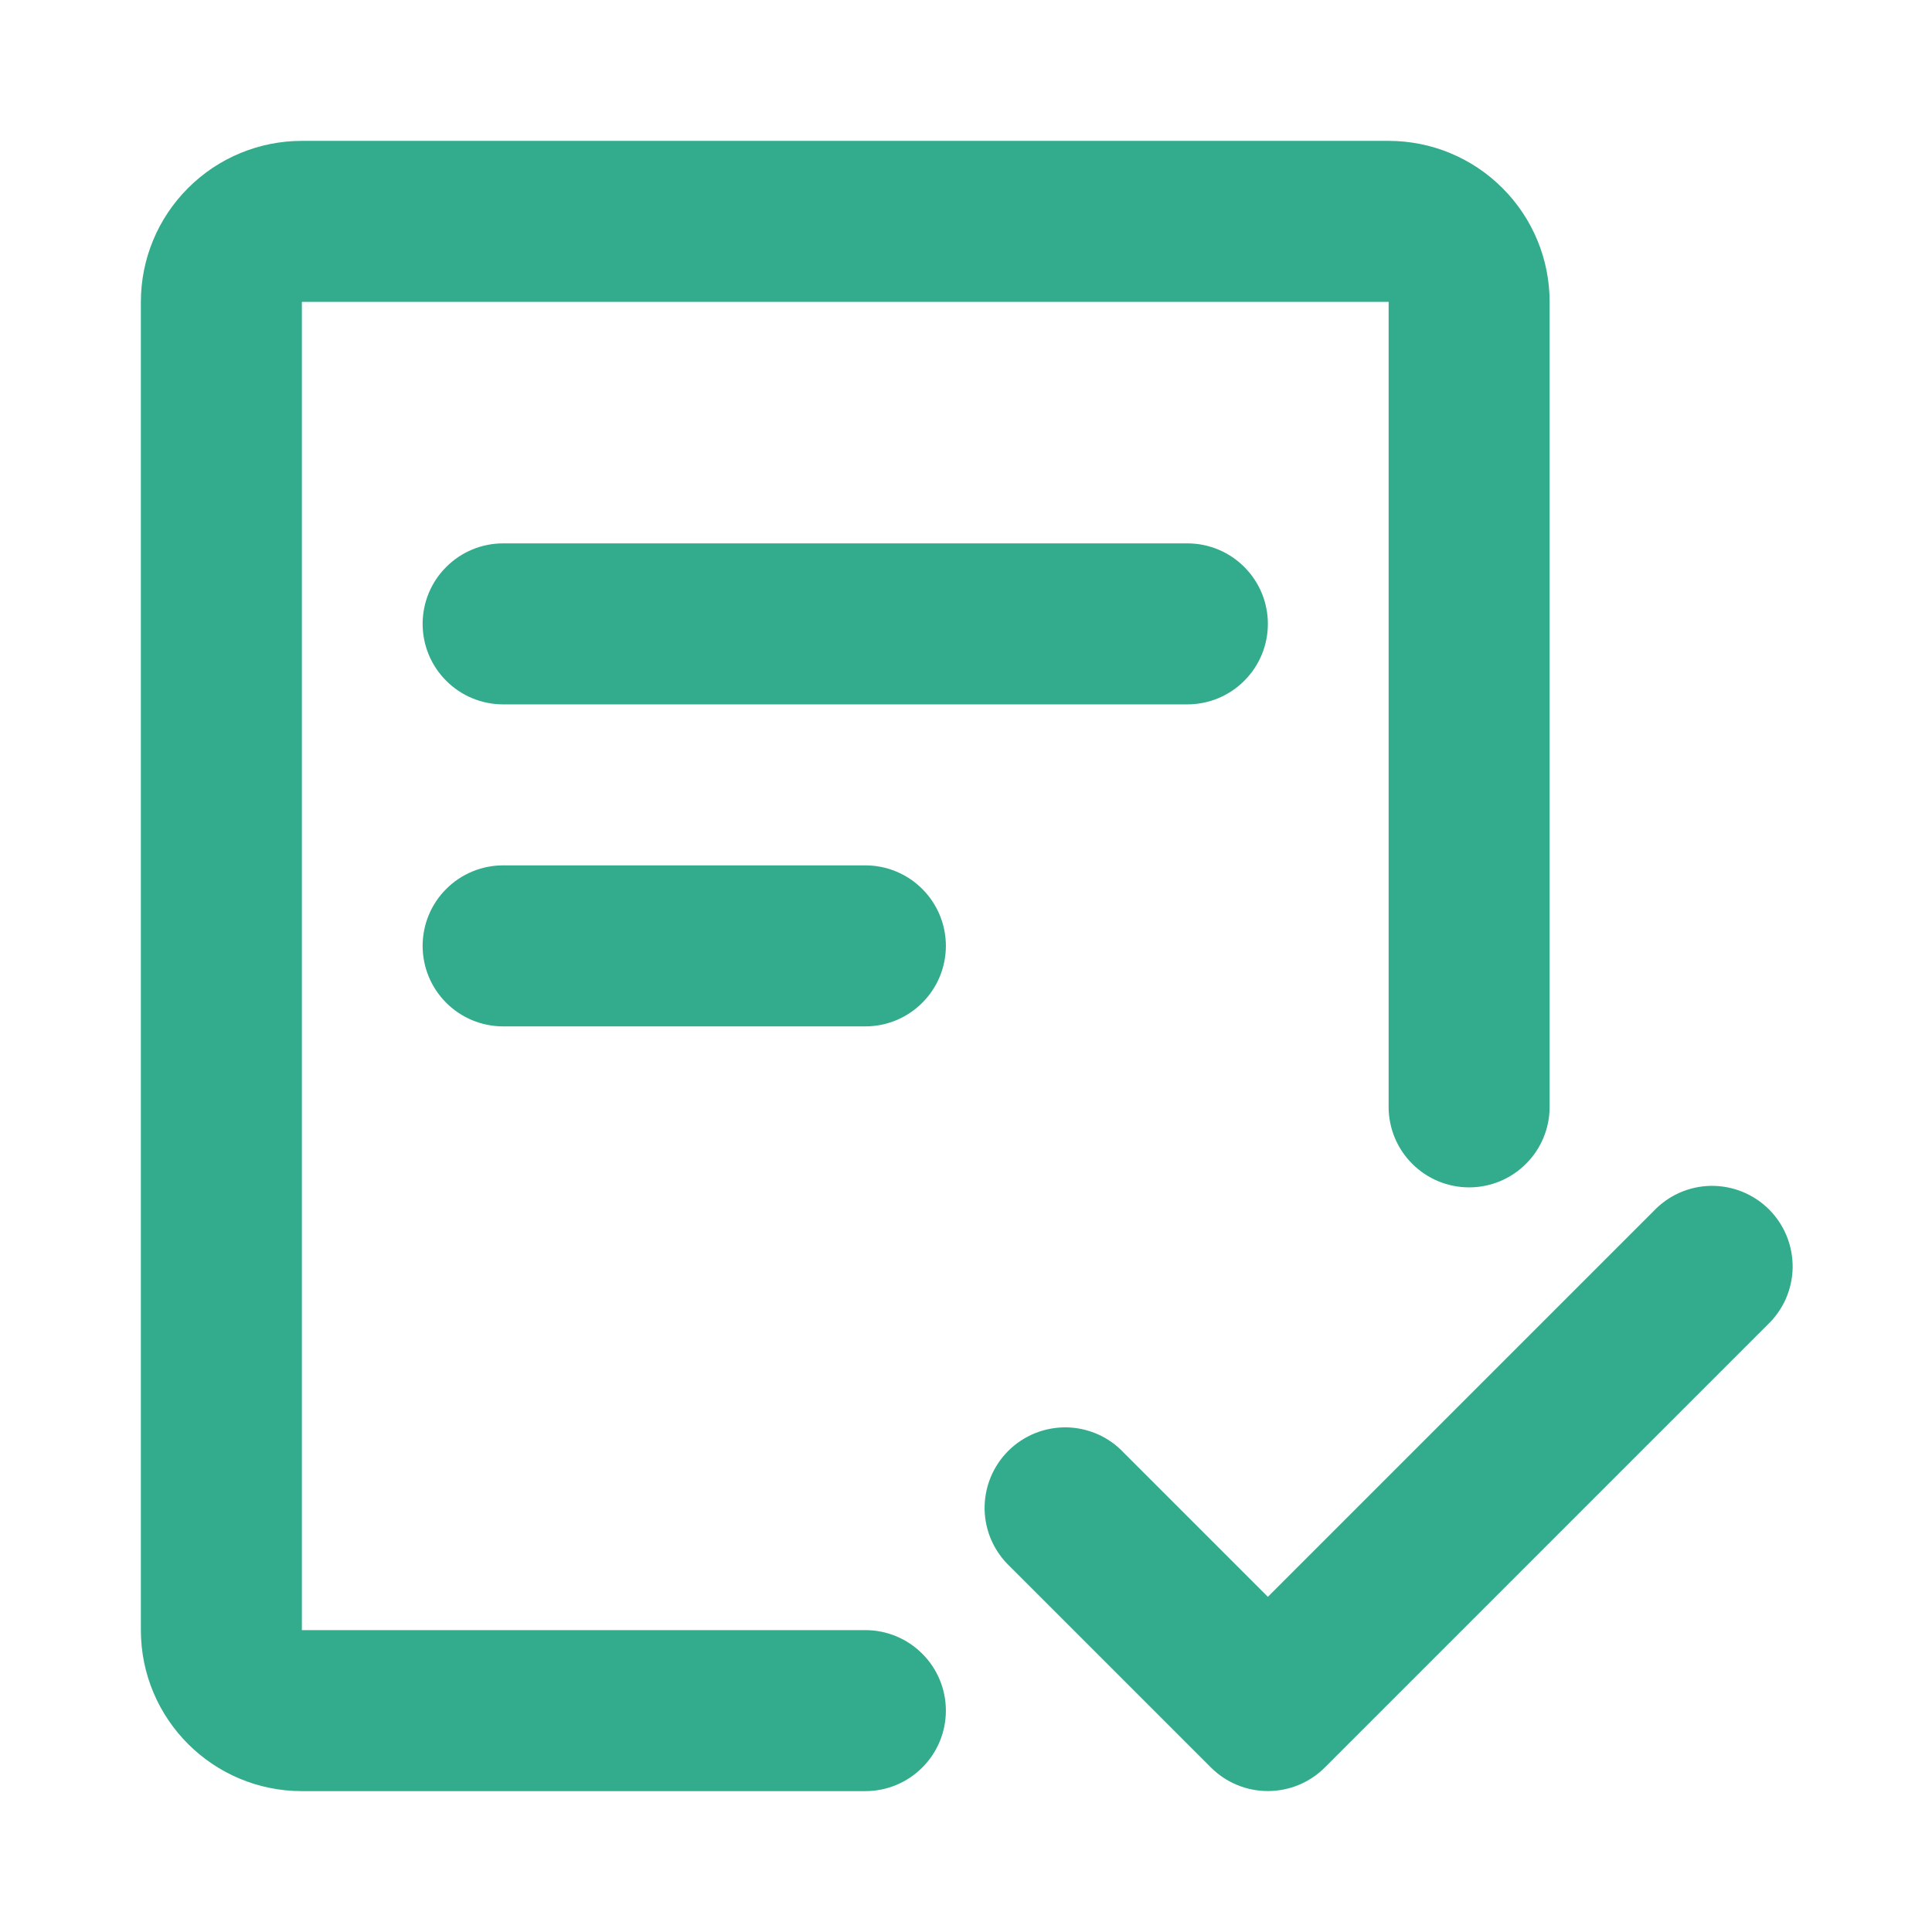 <svg width="24" height="24" viewBox="0 0 24 24" fill="none" xmlns="http://www.w3.org/2000/svg">
<path d="M3.5 3.75C3.5 3.684 3.526 3.62 3.573 3.573C3.62 3.526 3.684 3.5 3.75 3.5H17.25C17.316 3.5 17.38 3.526 17.427 3.573C17.474 3.62 17.5 3.684 17.5 3.75V13.75C17.5 13.949 17.579 14.14 17.72 14.28C17.86 14.421 18.051 14.5 18.25 14.5C18.449 14.5 18.64 14.421 18.78 14.28C18.921 14.14 19 13.949 19 13.75V3.75C19 3.286 18.816 2.841 18.487 2.513C18.159 2.184 17.714 2 17.25 2H3.75C3.286 2 2.841 2.184 2.513 2.513C2.184 2.841 2 3.286 2 3.75V20.25C2 21.216 2.784 22 3.75 22H10.75C10.949 22 11.14 21.921 11.28 21.78C11.421 21.64 11.5 21.449 11.5 21.25C11.5 21.051 11.421 20.86 11.28 20.72C11.14 20.579 10.949 20.5 10.75 20.5H3.75C3.684 20.5 3.62 20.474 3.573 20.427C3.526 20.38 3.5 20.316 3.5 20.25V3.75Z" fill="#32AC8C" stroke="#32AC8C" stroke-width="0.5"/>
<path d="M6.25 7C6.051 7 5.86 7.079 5.72 7.22C5.579 7.36 5.5 7.551 5.5 7.75C5.5 7.949 5.579 8.14 5.72 8.28C5.86 8.421 6.051 8.5 6.25 8.5H14.75C14.949 8.5 15.14 8.421 15.28 8.28C15.421 8.14 15.5 7.949 15.5 7.75C15.5 7.551 15.421 7.36 15.28 7.22C15.14 7.079 14.949 7 14.75 7H6.25ZM5.5 11.75C5.5 11.551 5.579 11.36 5.72 11.22C5.86 11.079 6.051 11 6.25 11H10.75C10.949 11 11.14 11.079 11.28 11.22C11.421 11.36 11.5 11.551 11.5 11.75C11.5 11.949 11.421 12.14 11.28 12.28C11.14 12.421 10.949 12.5 10.75 12.5H6.25C6.051 12.5 5.86 12.421 5.72 12.28C5.579 12.14 5.5 11.949 5.5 11.75ZM21.78 16.28C21.854 16.211 21.913 16.128 21.954 16.037C21.995 15.944 22.017 15.845 22.019 15.745C22.02 15.644 22.002 15.544 21.964 15.45C21.926 15.357 21.87 15.272 21.799 15.201C21.728 15.13 21.643 15.074 21.55 15.036C21.456 14.998 21.356 14.98 21.256 14.981C21.155 14.983 21.055 15.005 20.963 15.046C20.872 15.087 20.789 15.146 20.72 15.22L15.75 20.19L13.78 18.22C13.711 18.146 13.629 18.087 13.537 18.046C13.444 18.005 13.345 17.983 13.245 17.981C13.144 17.98 13.044 17.998 12.95 18.036C12.857 18.074 12.772 18.13 12.701 18.201C12.63 18.272 12.574 18.357 12.536 18.45C12.498 18.544 12.48 18.644 12.481 18.744C12.483 18.845 12.505 18.945 12.546 19.037C12.587 19.128 12.646 19.211 12.72 19.28L15.22 21.78C15.361 21.921 15.551 21.999 15.75 21.999C15.949 21.999 16.139 21.921 16.28 21.78L21.78 16.28Z" fill="#32AC8C" stroke="#32AC8C" stroke-width="0.5"/>
</svg>
